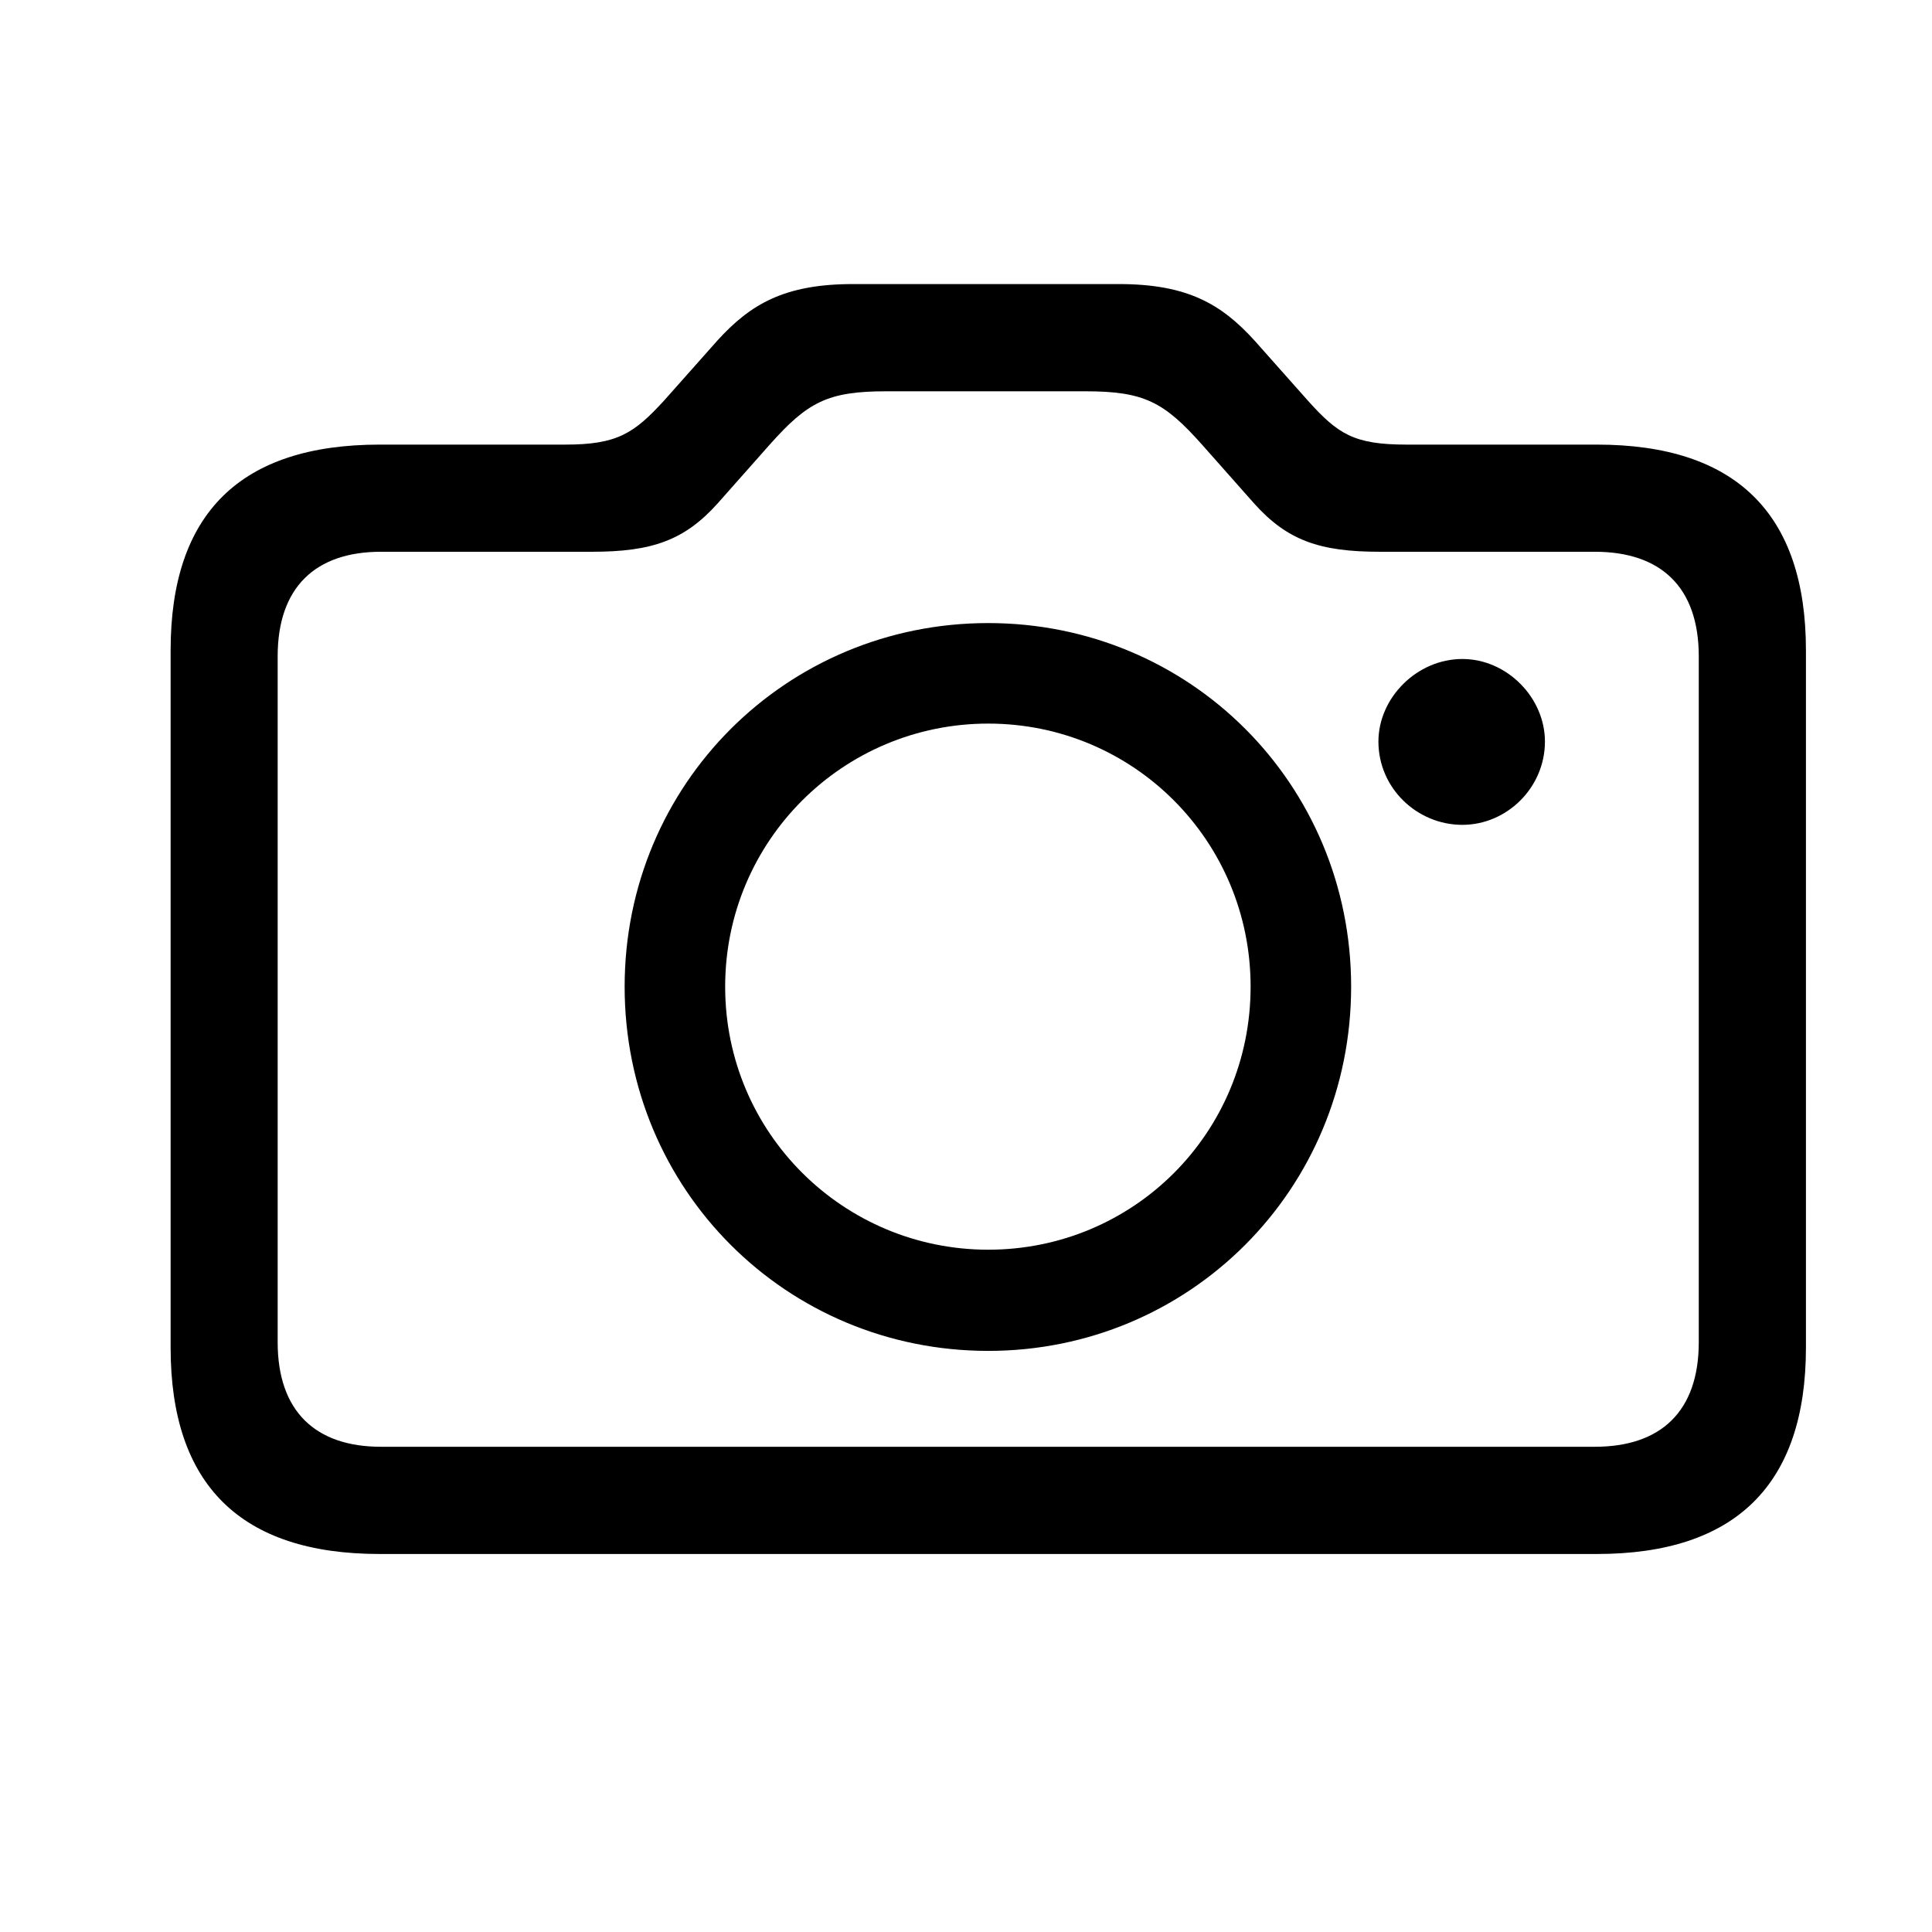 <!-- Generated by IcoMoon.io -->
<svg version="1.1" xmlns="http://www.w3.org/2000/svg" width="32" height="32" viewBox="0 0 32 32">
<title>camera</title>
<path d="M6.287 25.739h20.162c2.294 0 3.463-1.147 3.463-3.419v-11.548c0-2.272-1.169-3.408-3.463-3.408h-3.154c-0.871 0-1.136-0.176-1.632-0.728l-0.882-0.993c-0.551-0.607-1.114-0.938-2.25-0.938h-4.401c-1.136 0-1.699 0.331-2.25 0.938l-0.882 0.993c-0.496 0.54-0.772 0.728-1.632 0.728h-3.077c-2.305 0-3.463 1.136-3.463 3.408v11.548c0 2.272 1.158 3.419 3.463 3.419zM6.309 23.963c-1.081 0-1.71-0.585-1.71-1.732v-11.36c0-1.147 0.629-1.732 1.71-1.732h3.496c0.993 0 1.533-0.188 2.085-0.805l0.86-0.971c0.629-0.706 0.96-0.882 1.93-0.882h3.298c0.971 0 1.301 0.176 1.93 0.882l0.86 0.971c0.551 0.618 1.092 0.805 2.085 0.805h3.563c1.092 0 1.721 0.585 1.721 1.732v11.36c0 1.147-0.629 1.732-1.721 1.732h-20.107zM16.368 22.375c3.331 0 6.011-2.669 6.011-6.033 0-3.353-2.669-6.022-6.011-6.022s-6.022 2.669-6.022 6.022c0 3.364 2.68 6.033 6.022 6.033zM16.368 20.699c-2.393 0-4.357-1.93-4.357-4.357 0-2.415 1.952-4.357 4.357-4.357s4.346 1.941 4.346 4.357c0 2.426-1.941 4.357-4.346 4.357zM22.831 12.283c0 0.772 0.64 1.379 1.39 1.379 0.739 0 1.368-0.618 1.368-1.379 0-0.728-0.629-1.368-1.368-1.368-0.75 0-1.39 0.64-1.39 1.368z"></path>
</svg>
